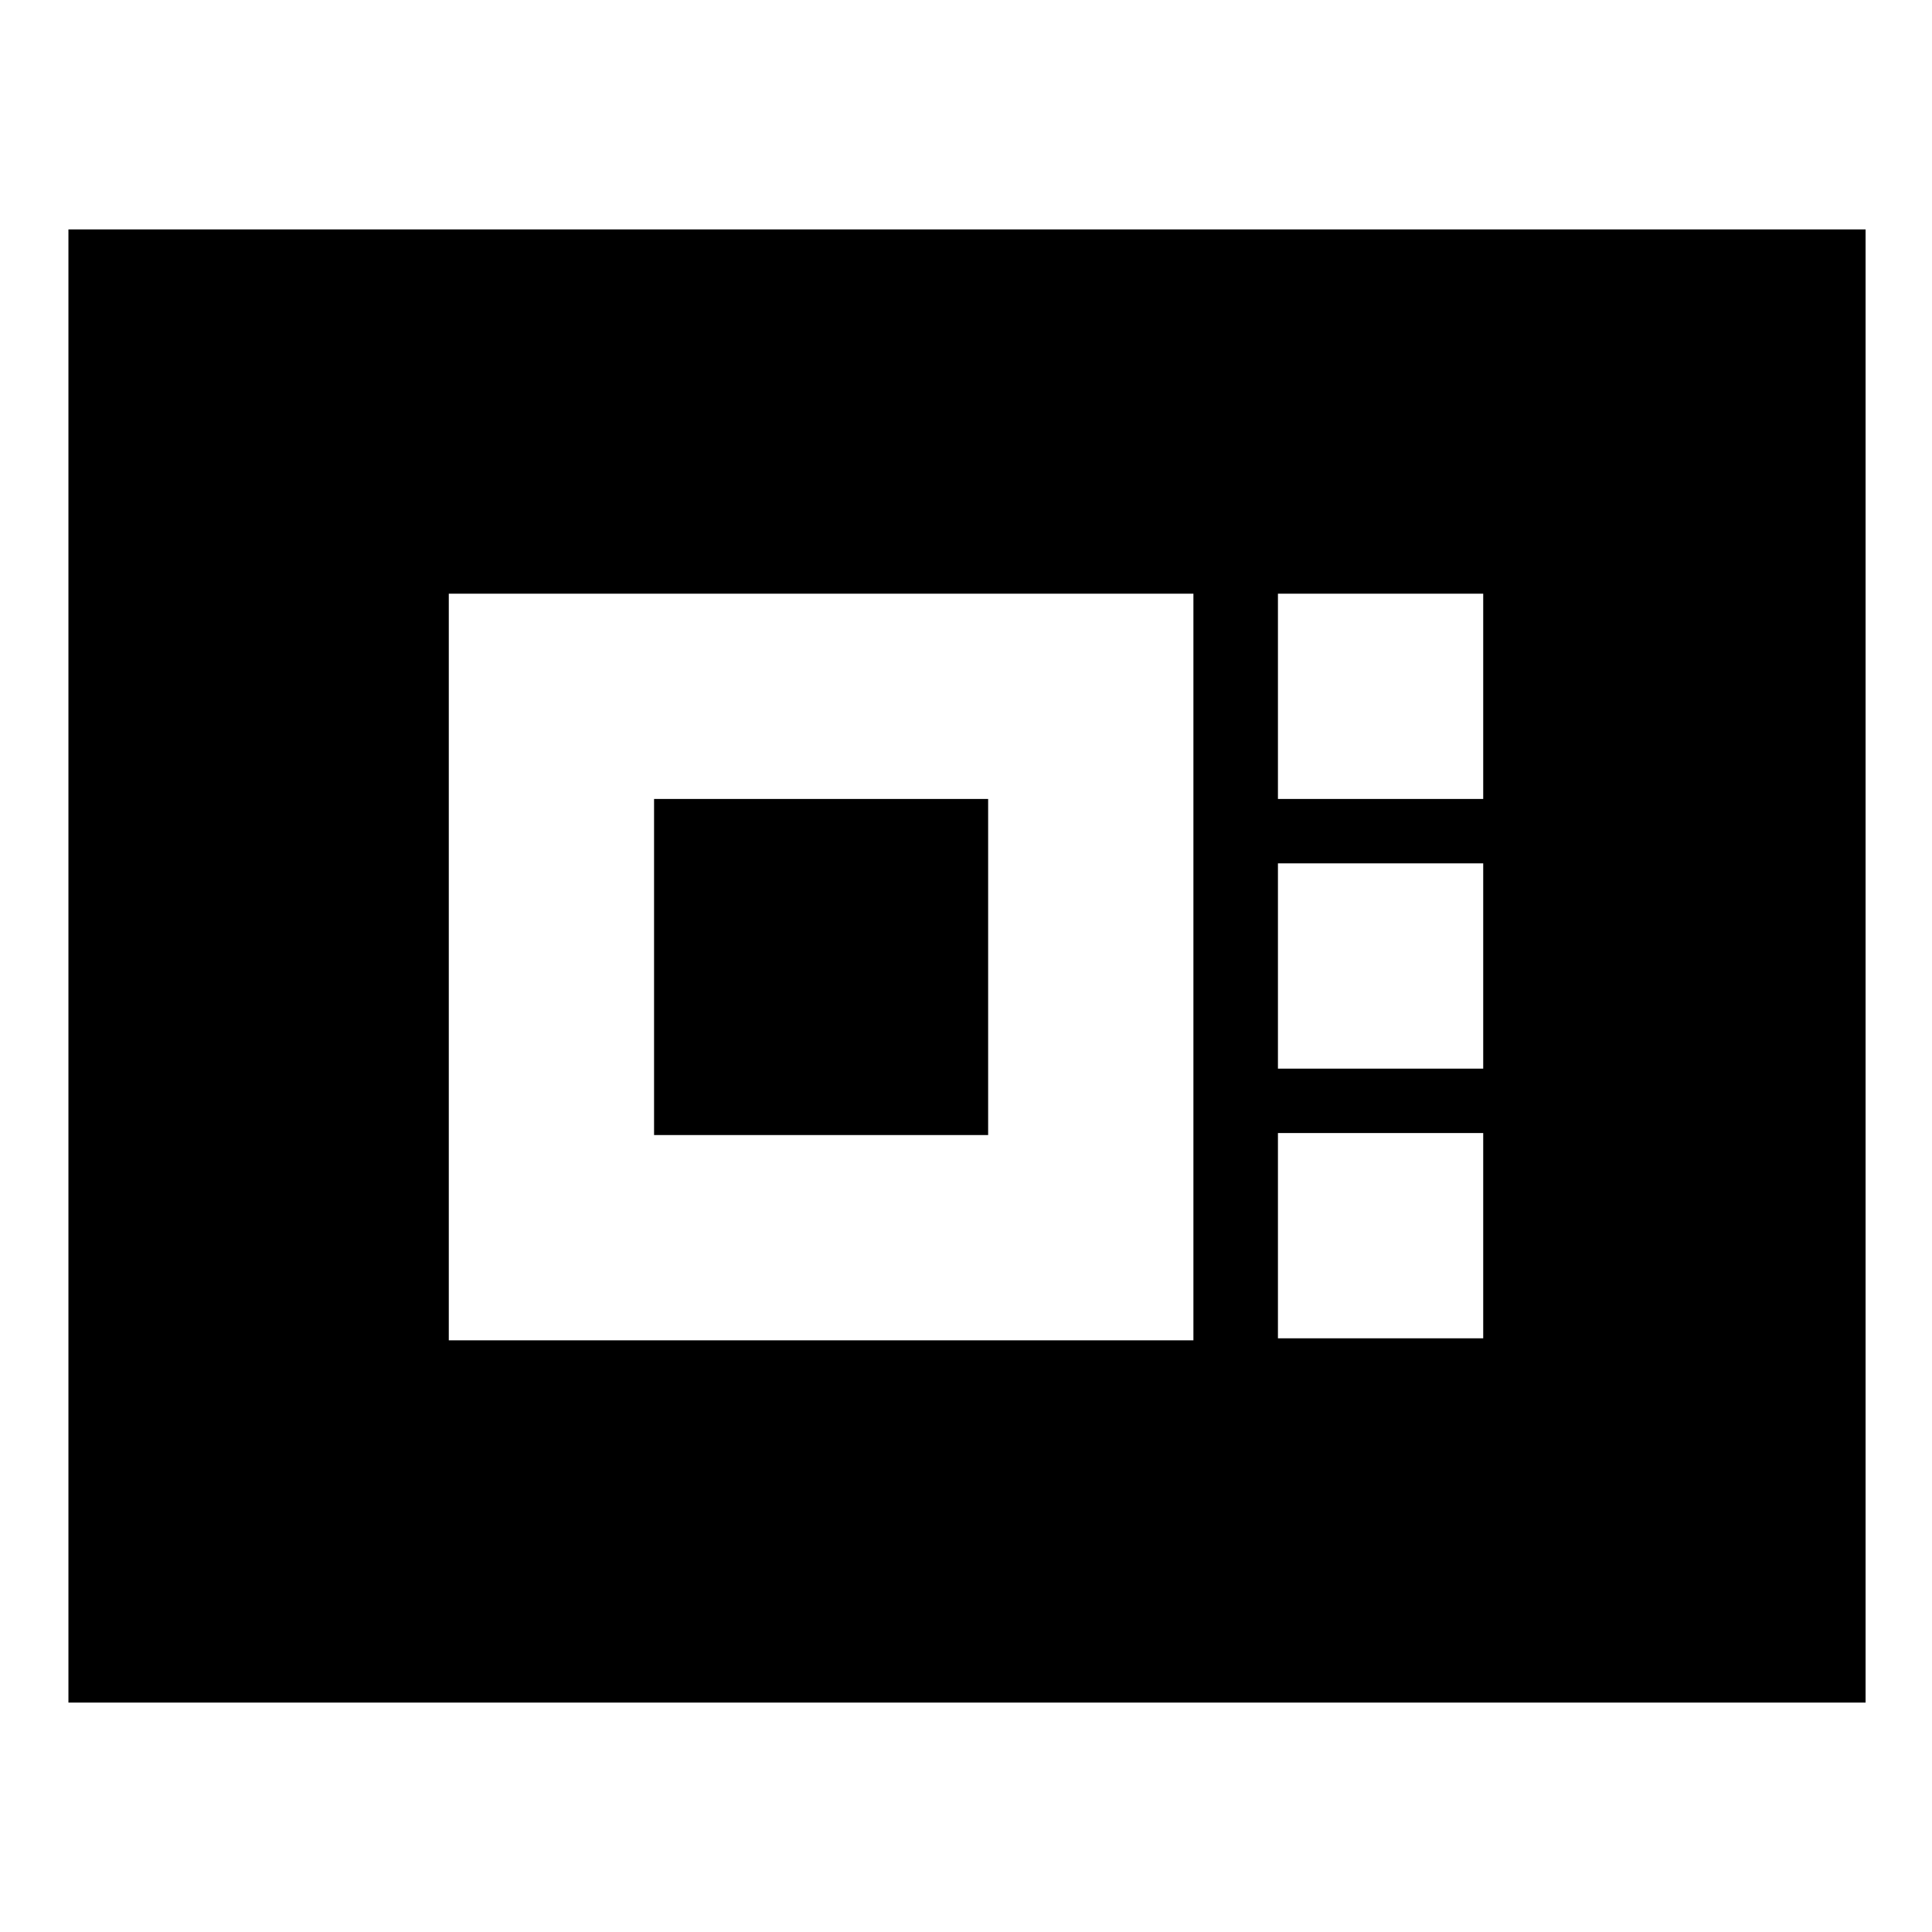 <svg xmlns="http://www.w3.org/2000/svg" height="20" viewBox="0 -960 960 960" width="20"><path d="M34-114v-732h893v732H34Zm189-180h370v-371H223v371Zm102-102v-167h166v167H325Zm310-167h102v-102H635v102Zm0 134h102v-102H635v102Zm0 134h102v-102H635v102Z"/></svg>